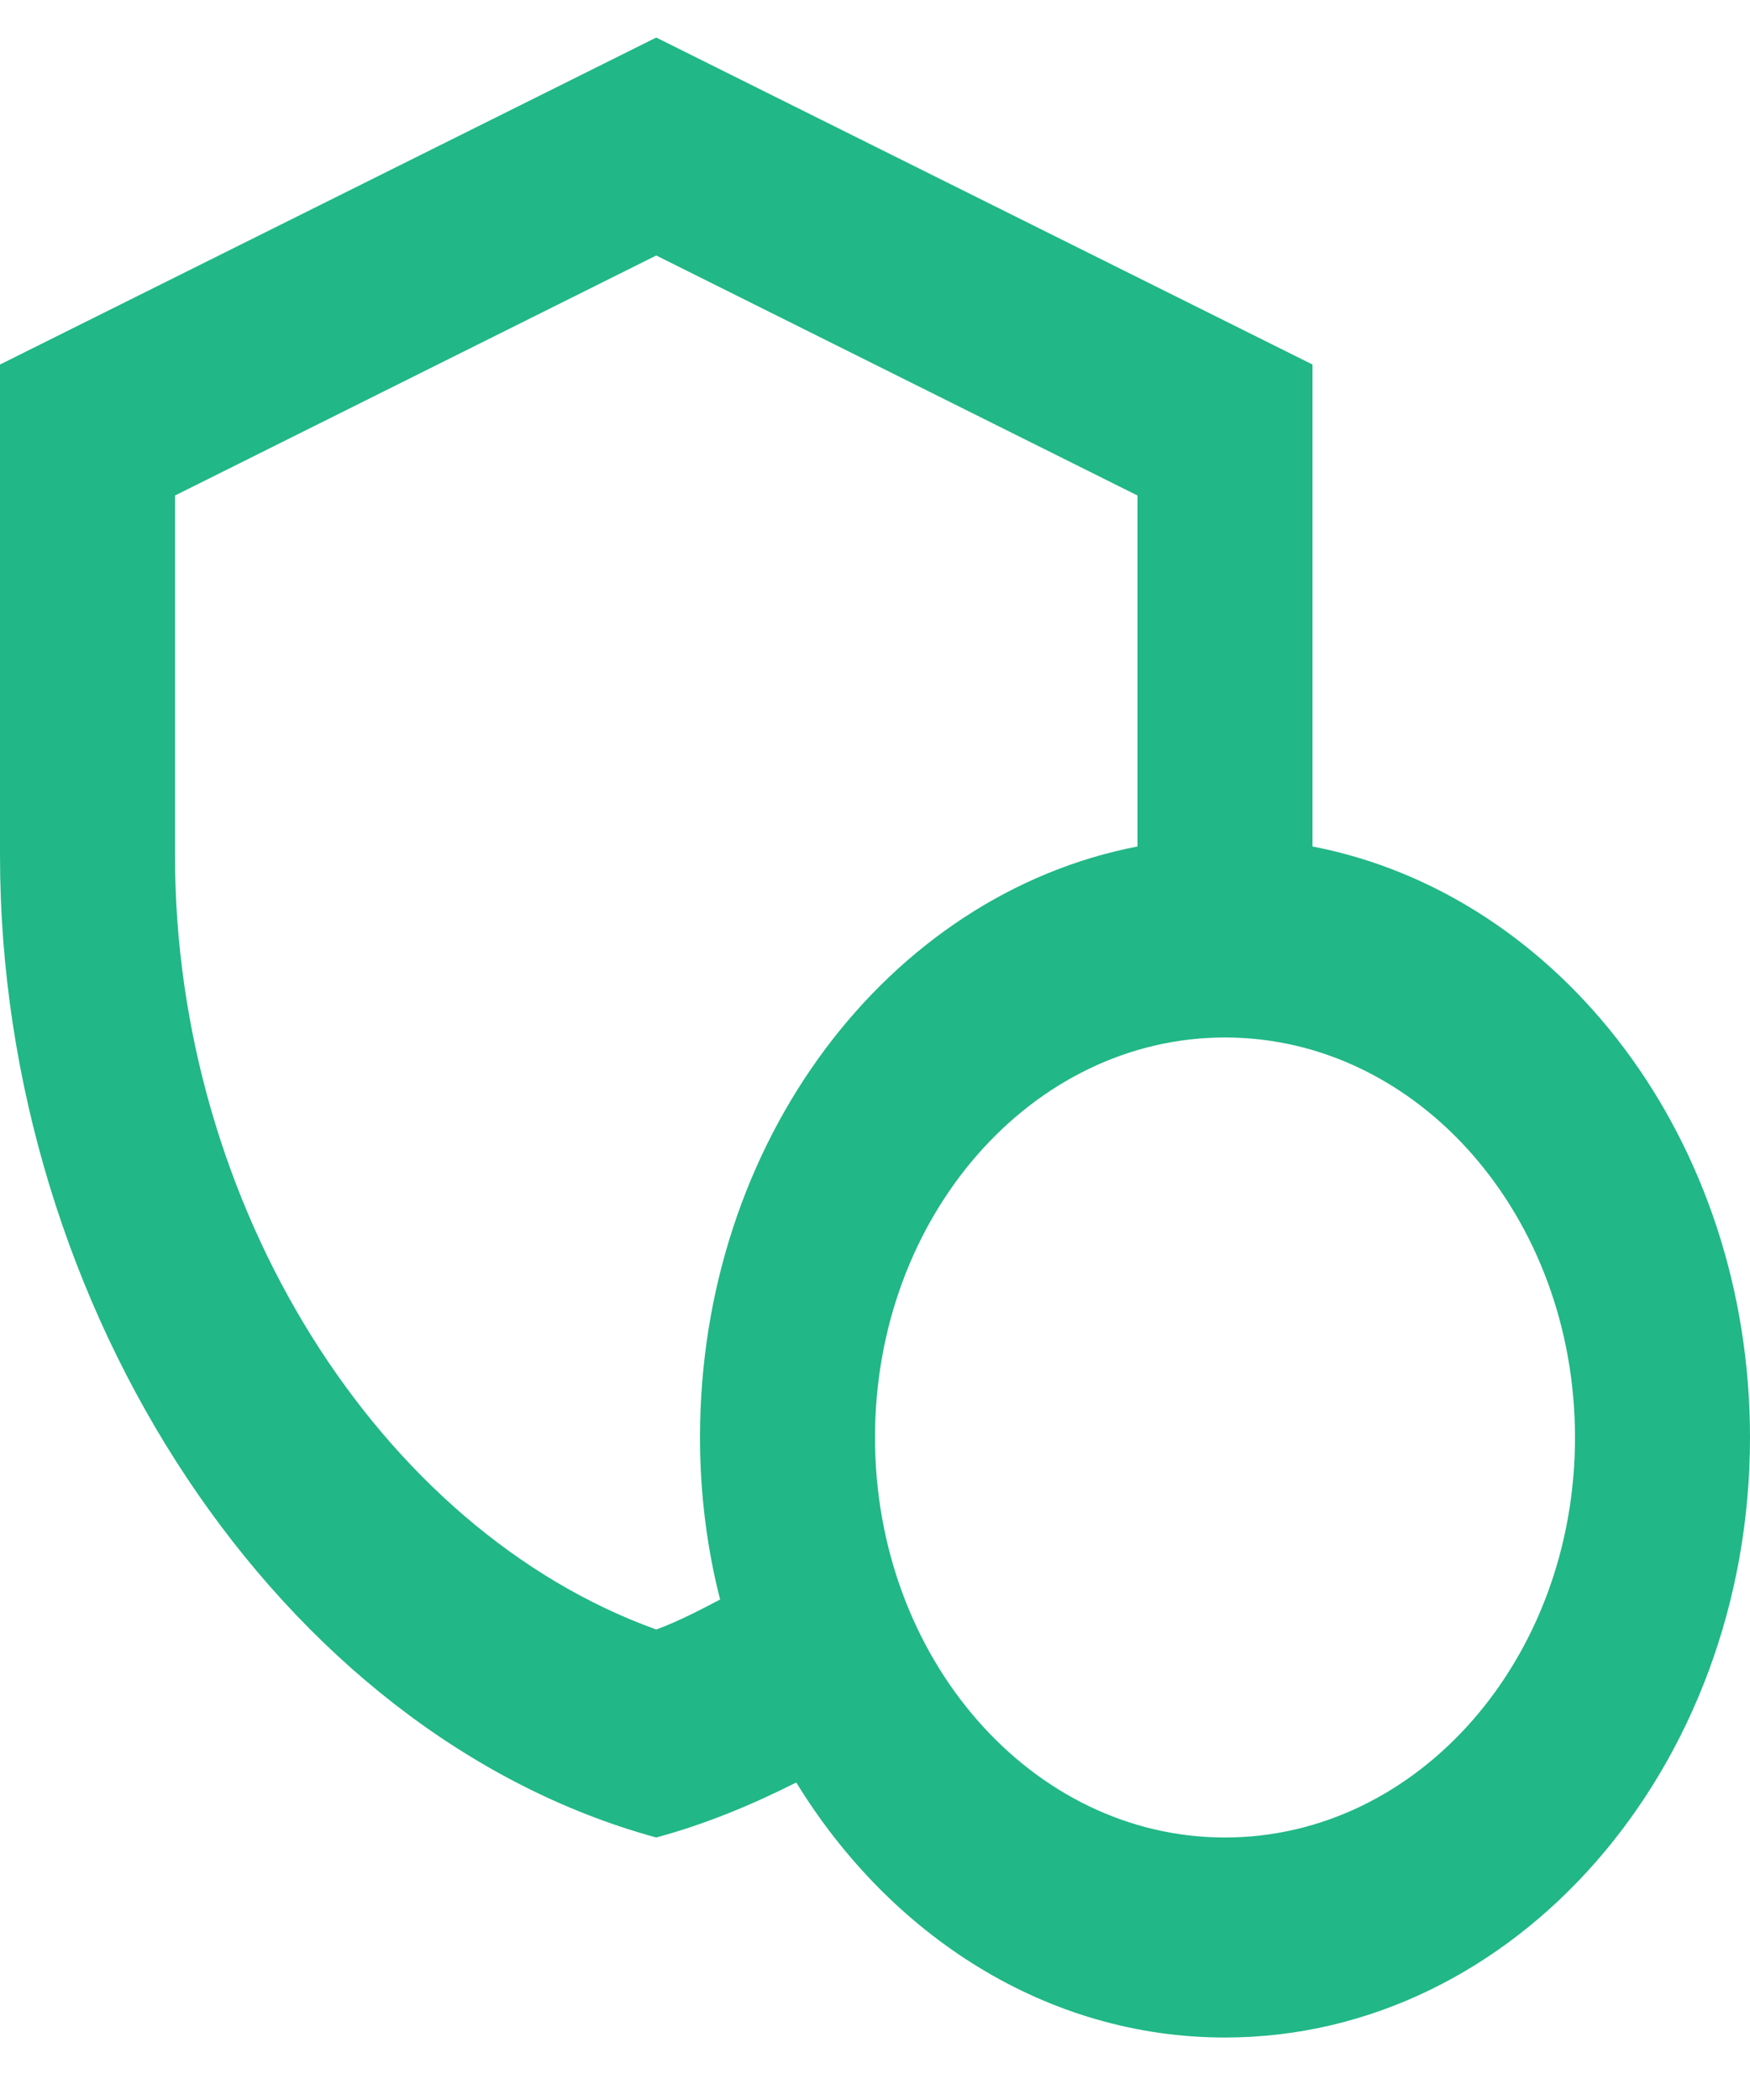 <svg width="20" height="24" viewBox="0 0 20 24" fill="none" xmlns="http://www.w3.org/2000/svg">
<path fill-rule="evenodd" clip-rule="evenodd" d="M15 9.674V4.166L7.5 0.429L0 4.166V9.777C0 14.966 3.2 19.823 7.5 21C8.05 20.851 8.58 20.634 9.1 20.371C10.18 22.131 11.97 23.286 14 23.286C17.31 23.286 20 20.211 20 16.429C20 13.034 17.84 10.223 15 9.674ZM8 16.429C8 17.069 8.08 17.697 8.23 18.28C7.99 18.406 7.75 18.531 7.5 18.623C4.33 17.48 2 13.777 2 9.777V5.663L7.5 2.92L13 5.663V9.674C10.16 10.223 8 13.034 8 16.429ZM14 21C11.79 21 10 18.954 10 16.429C10 13.903 11.79 11.857 14 11.857C16.21 11.857 18 13.903 18 16.429C18 18.954 16.21 21 14 21Z" fill="#21B787"/>
</svg>
